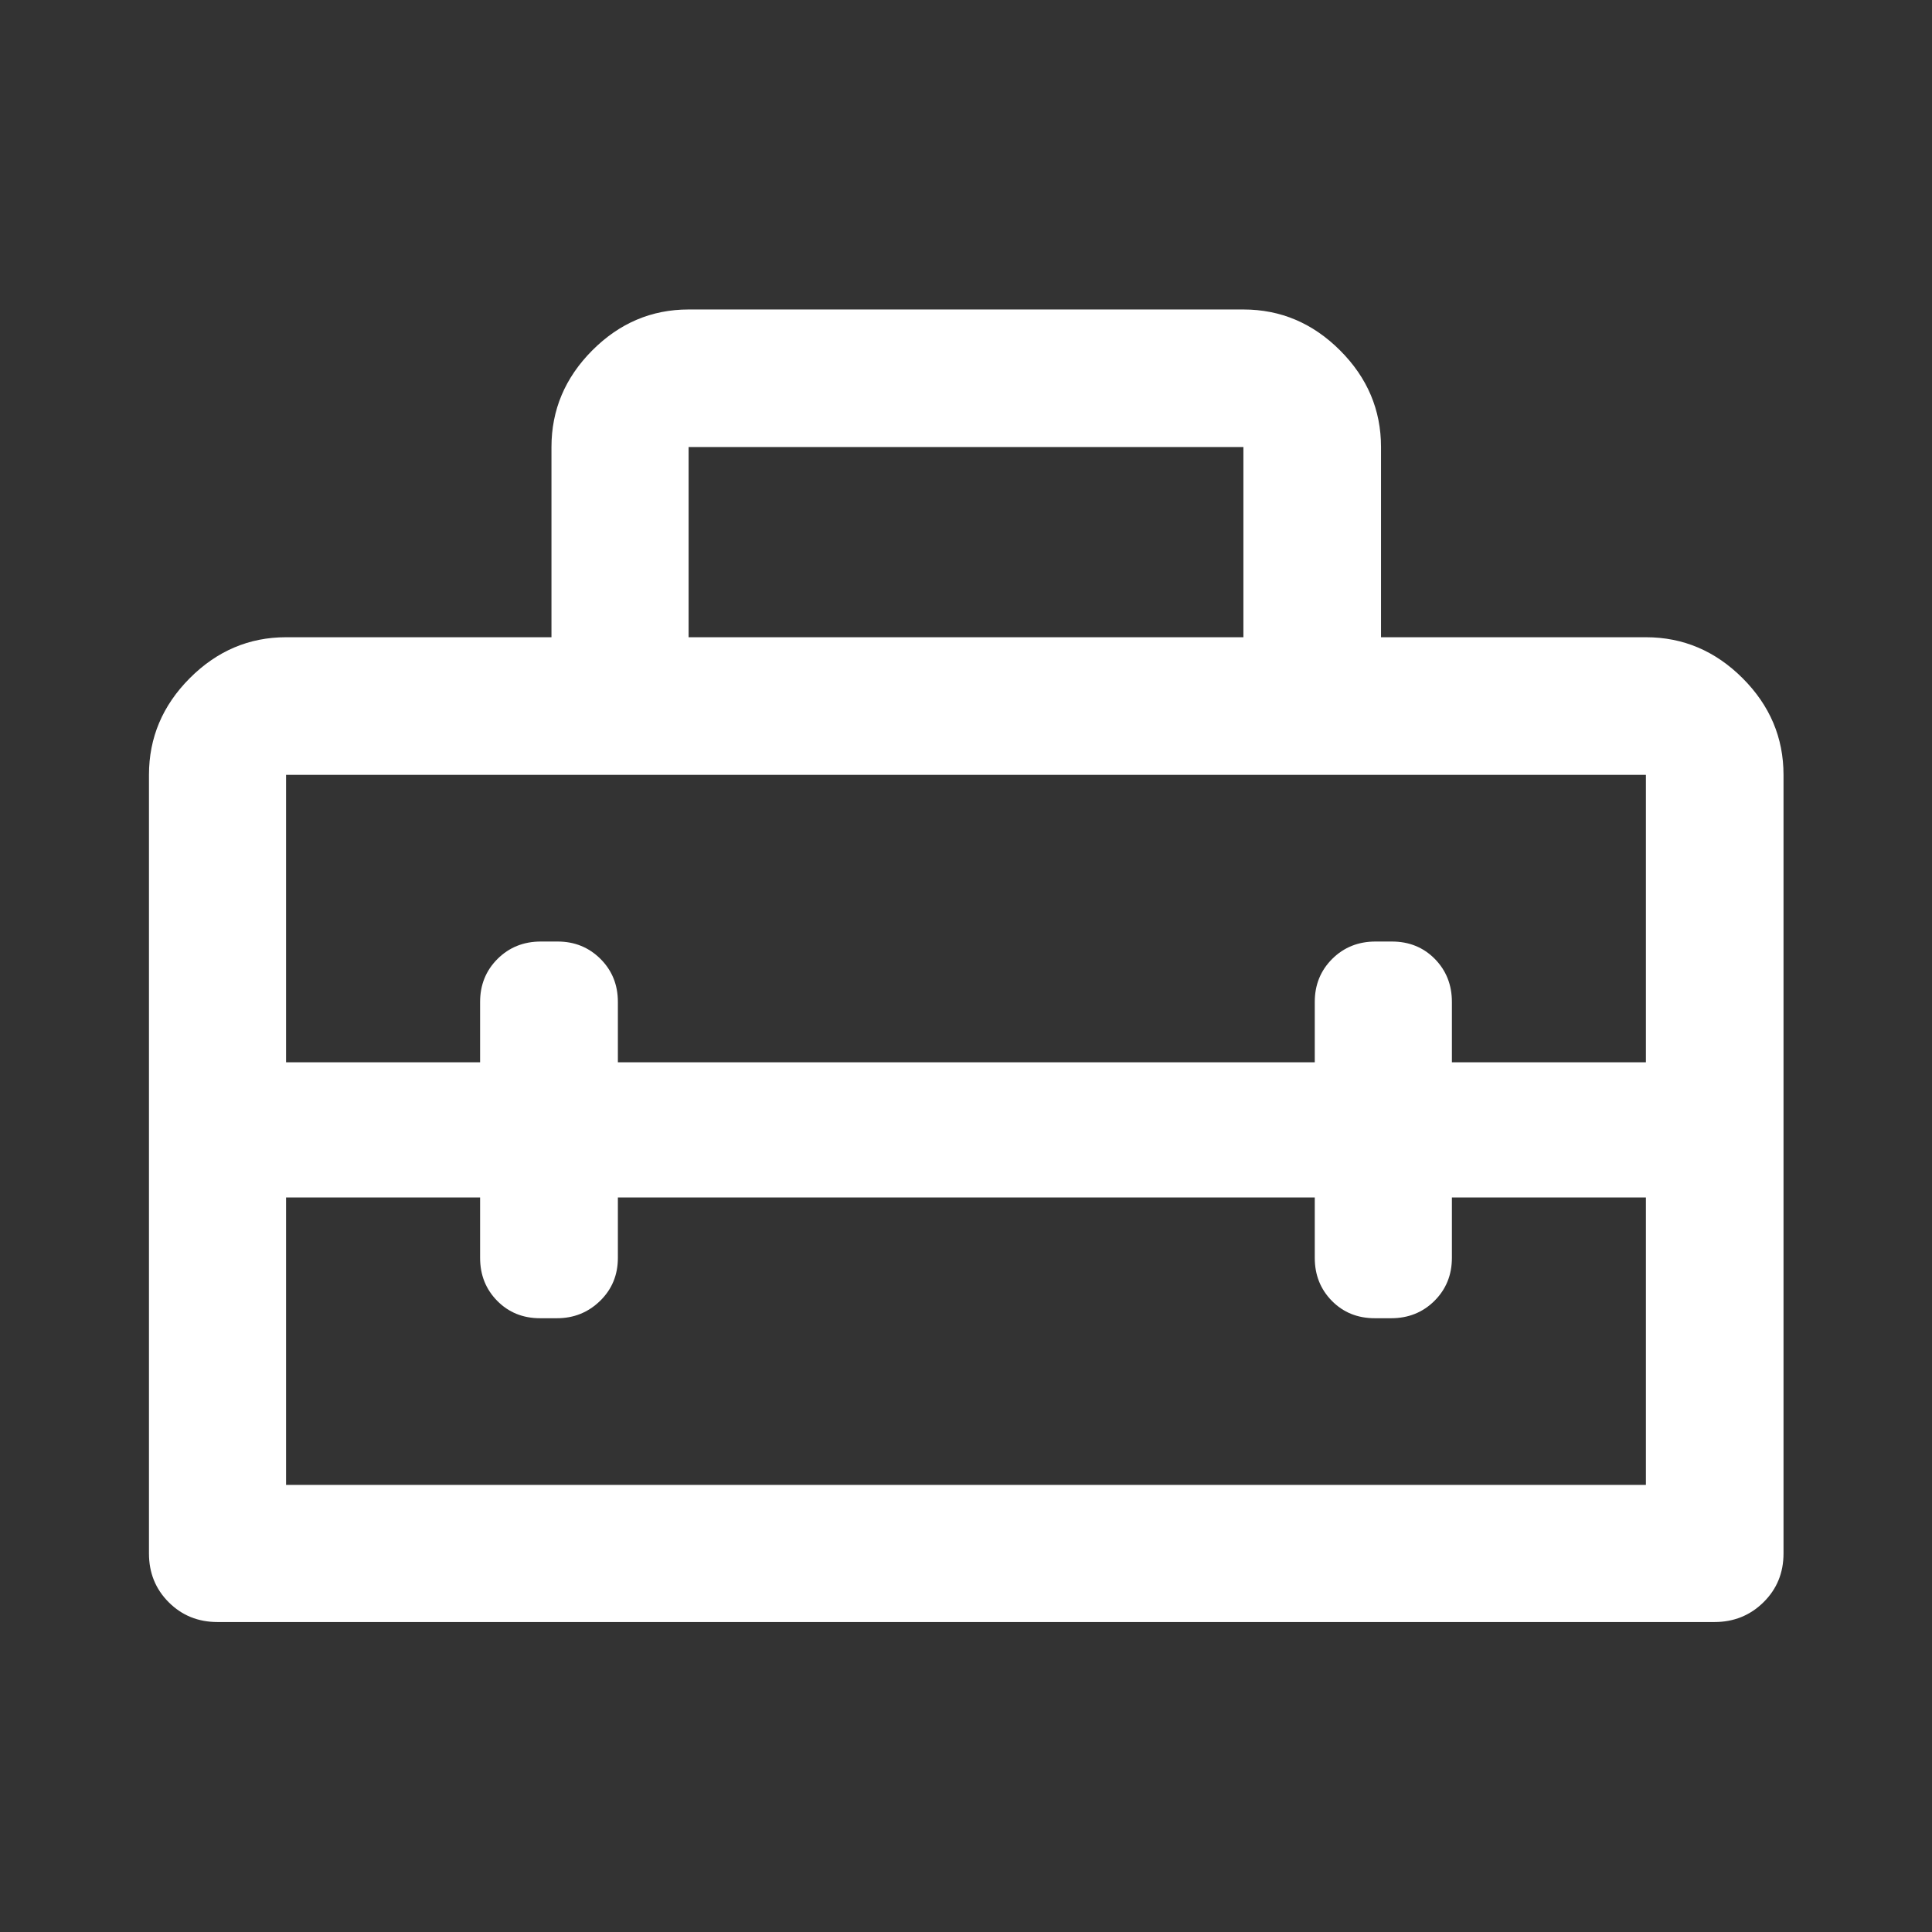 <svg width="48" height="48" viewBox="0 0 48 48" fill="none" xmlns="http://www.w3.org/2000/svg">
<rect x="0" y="0" width="48" height="48" fill="#333333" stroke="none"/>
<path d="M3.701 38.596V19.251C3.701 18.328 4.039 17.527 4.715 16.849C5.39 16.172 6.188 15.832 7.107 15.832H13.701V11.107C13.701 10.184 14.039 9.384 14.714 8.706C15.39 8.028 16.188 7.689 17.108 7.689H30.892C31.816 7.689 32.616 8.028 33.294 8.706C33.972 9.384 34.311 10.184 34.311 11.107V15.832H40.892C41.816 15.832 42.616 16.172 43.294 16.849C43.972 17.527 44.311 18.328 44.311 19.251V38.596C44.311 39.077 44.145 39.481 43.813 39.808C43.481 40.135 43.075 40.299 42.596 40.299H5.404C4.923 40.299 4.519 40.135 4.192 39.808C3.865 39.481 3.701 39.077 3.701 38.596ZM15.351 29.751V31.251C15.351 31.676 15.204 32.032 14.909 32.32C14.614 32.607 14.257 32.751 13.838 32.751H13.419C12.992 32.751 12.637 32.607 12.354 32.32C12.07 32.032 11.928 31.676 11.928 31.251V29.751H7.107V36.892H40.892V29.751H36.072V31.251C36.072 31.676 35.927 32.032 35.638 32.32C35.349 32.607 34.99 32.751 34.563 32.751H34.157C33.729 32.751 33.373 32.607 33.09 32.32C32.807 32.032 32.665 31.676 32.665 31.251V29.751H15.351ZM7.107 19.251V26.392H11.928V24.892C11.928 24.468 12.073 24.111 12.362 23.823C12.651 23.536 13.01 23.392 13.437 23.392H13.855C14.275 23.392 14.629 23.536 14.918 23.823C15.207 24.111 15.351 24.468 15.351 24.892V26.392H32.665V24.892C32.665 24.468 32.81 24.111 33.099 23.823C33.388 23.536 33.747 23.392 34.174 23.392H34.581C35.008 23.392 35.363 23.536 35.647 23.823C35.93 24.111 36.072 24.468 36.072 24.892V26.392H40.892V19.251H7.107ZM17.108 15.832H30.892V11.107H17.108V15.832Z" fill="white"/>
</svg>
